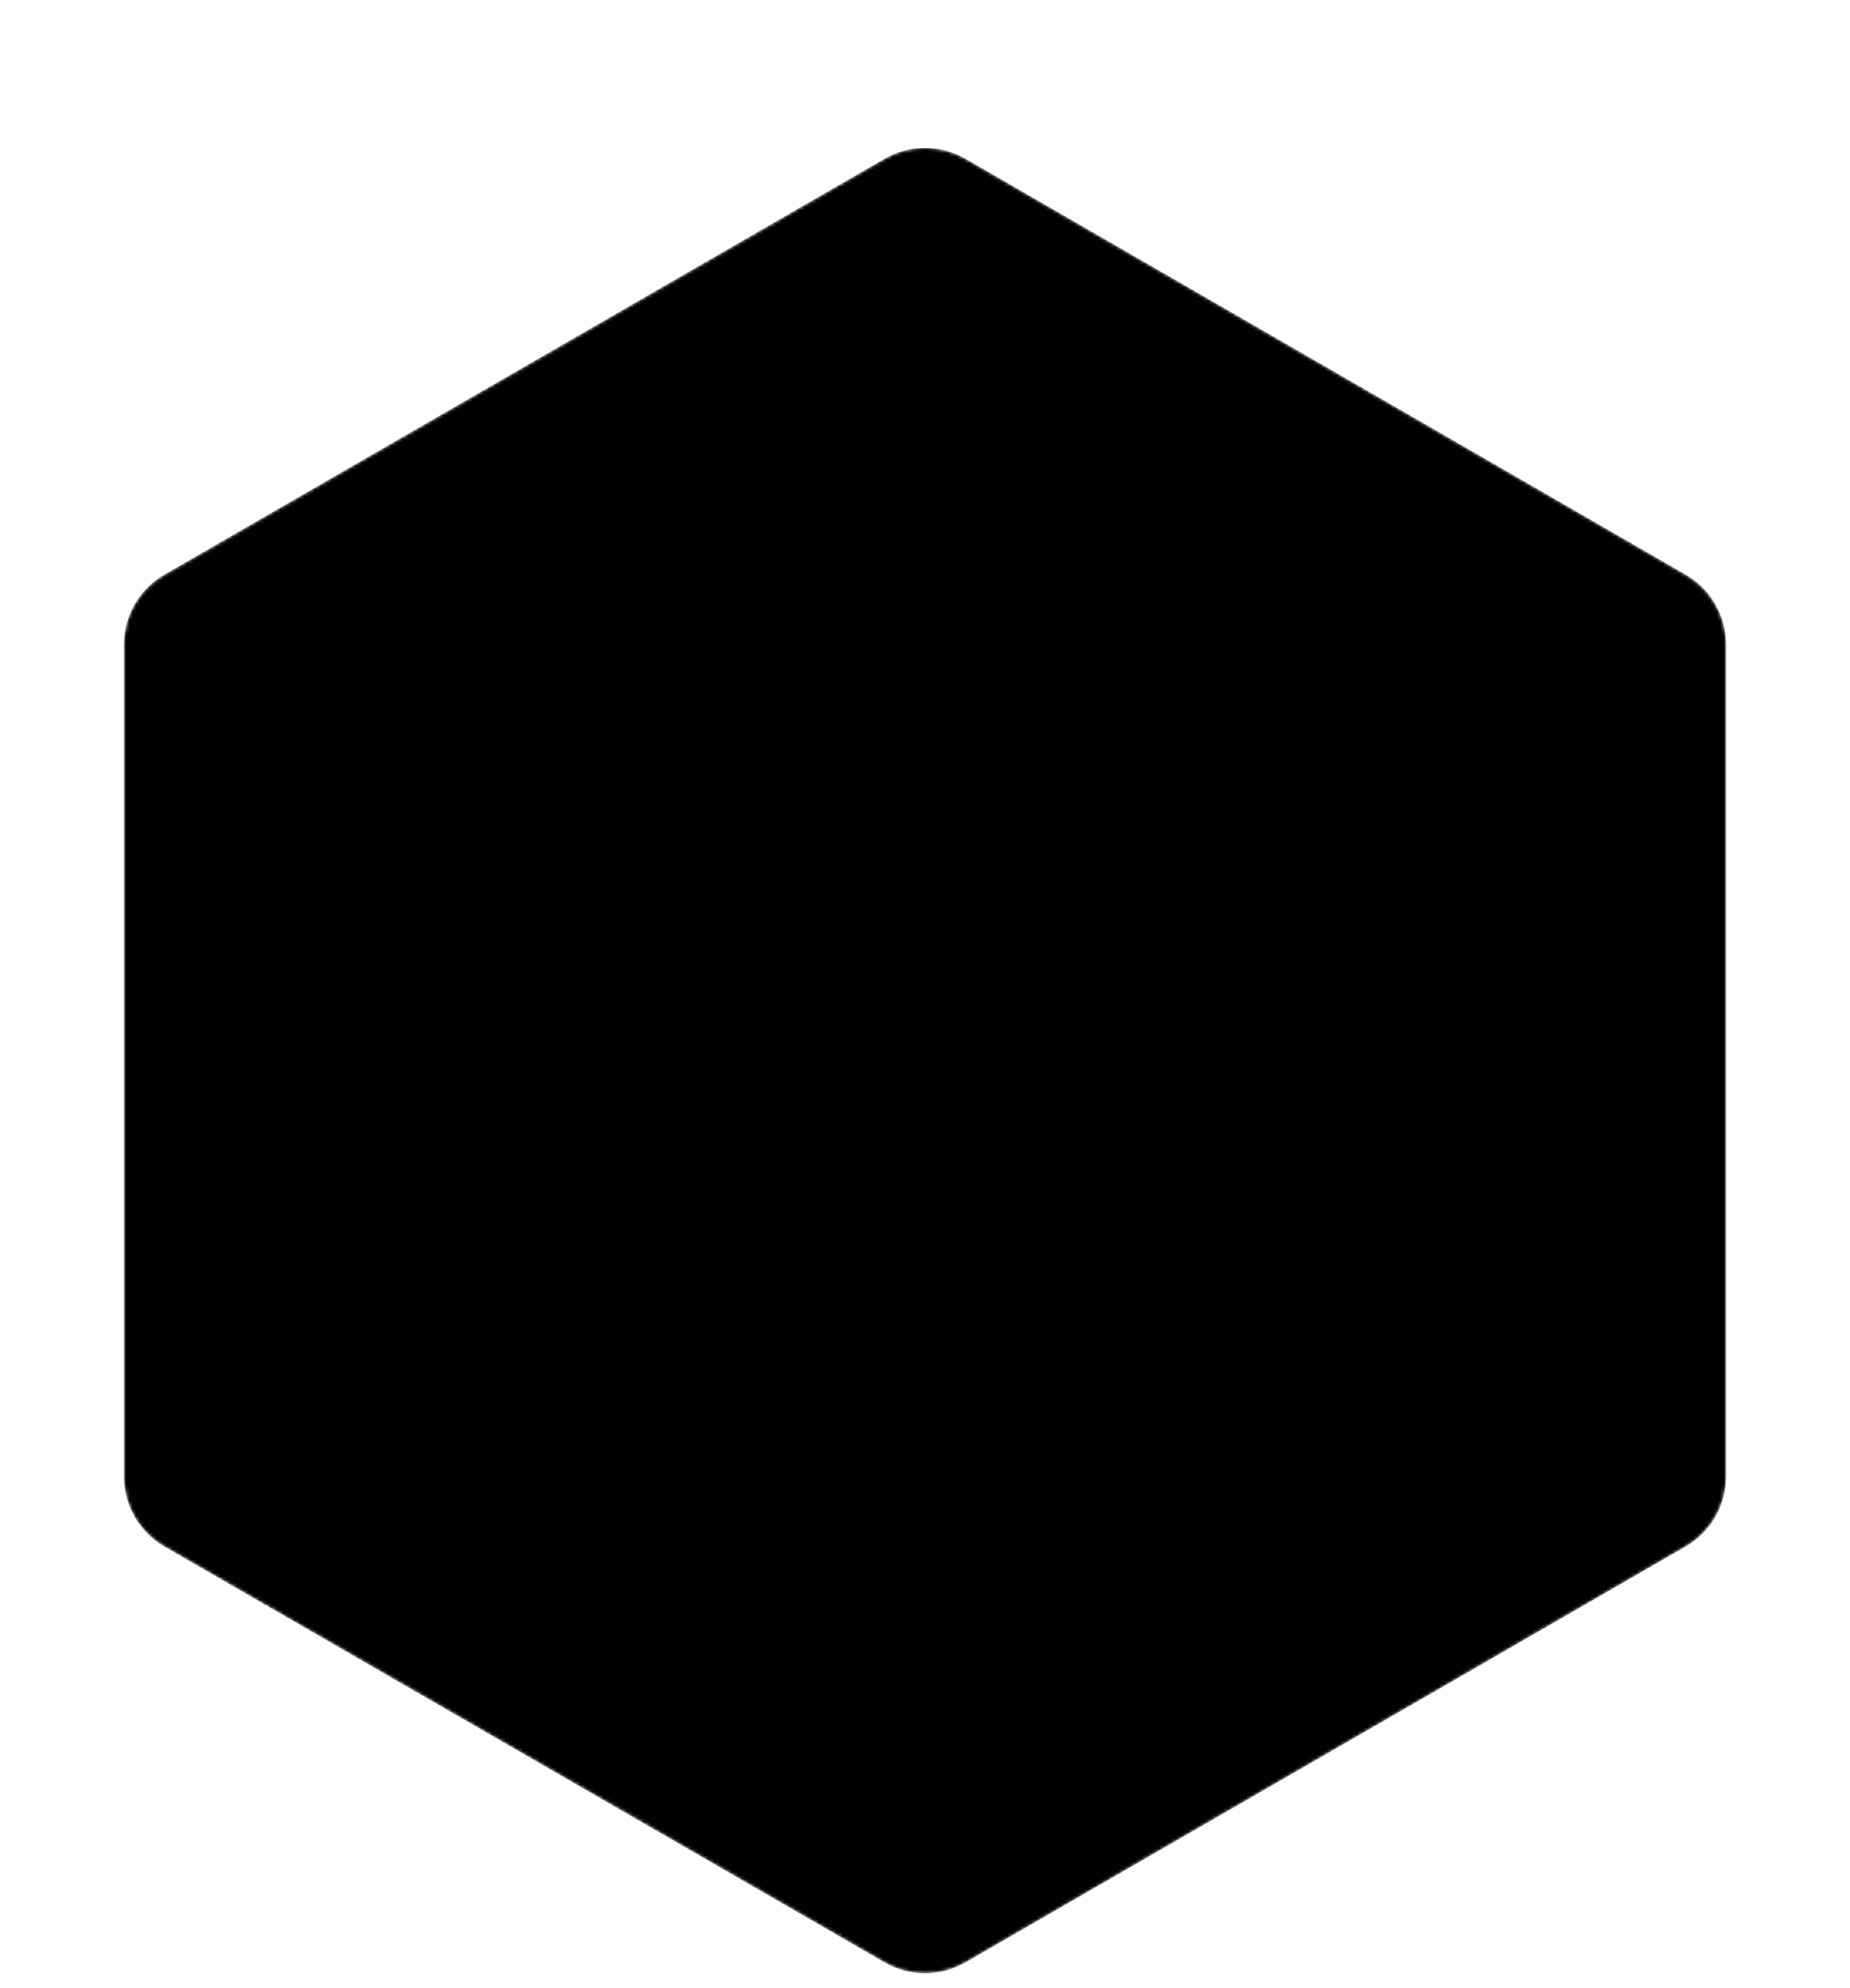 <svg xmlns="http://www.w3.org/2000/svg" viewBox="0 0 550 591"><mask id="maskBlob" mask-type="alpha"><path d="M263 47.178C270.426 42.891 279.574 42.891 287 47.178L501.157 170.822C508.583 175.109 513.157 183.032 513.157 191.606V438.894C513.157 447.468 508.583 455.391 501.157 459.678L287 583.322C279.574 587.609 270.426 587.609 263 583.322L48.843 459.678C41.417 455.391 36.843 447.468 36.843 438.894V191.606C36.843 183.032 41.417 175.109 48.843 170.822L263 47.178Z"/></mask><g mask="url(#maskBlob)"><path d="M263 47.178C270.426 42.891 279.574 42.891 287 47.178L501.157 170.822C508.583 175.109 513.157 183.032 513.157 191.606V438.894C513.157 447.468 508.583 455.391 501.157 459.678L287 583.322C279.574 587.609 270.426 587.609 263 583.322L48.843 459.678C41.417 455.391 36.843 447.468 36.843 438.894V191.606C36.843 183.032 41.417 175.109 48.843 170.822L263 47.178Z"/><rect width="476" height="630" x="37" fill="url(#pattern0)"/></g><rect width="476" height="300" x="37" fill="url(#pattern1)"/><defs><pattern id="pattern0" width="1" height="1" patternContentUnits="objectBoundingBox"><use href="#imageBlob" transform="matrix(0.001 0 0 0.001 0.04 0)"/></pattern><pattern id="pattern1" width="1" height="1" patternContentUnits="objectBoundingBox"><use href="#imageBlob" transform="matrix(0.001 0 0 0.002 0.04 0)"/></pattern><image id="imageBlob" width="640" height="925"/></defs></svg>